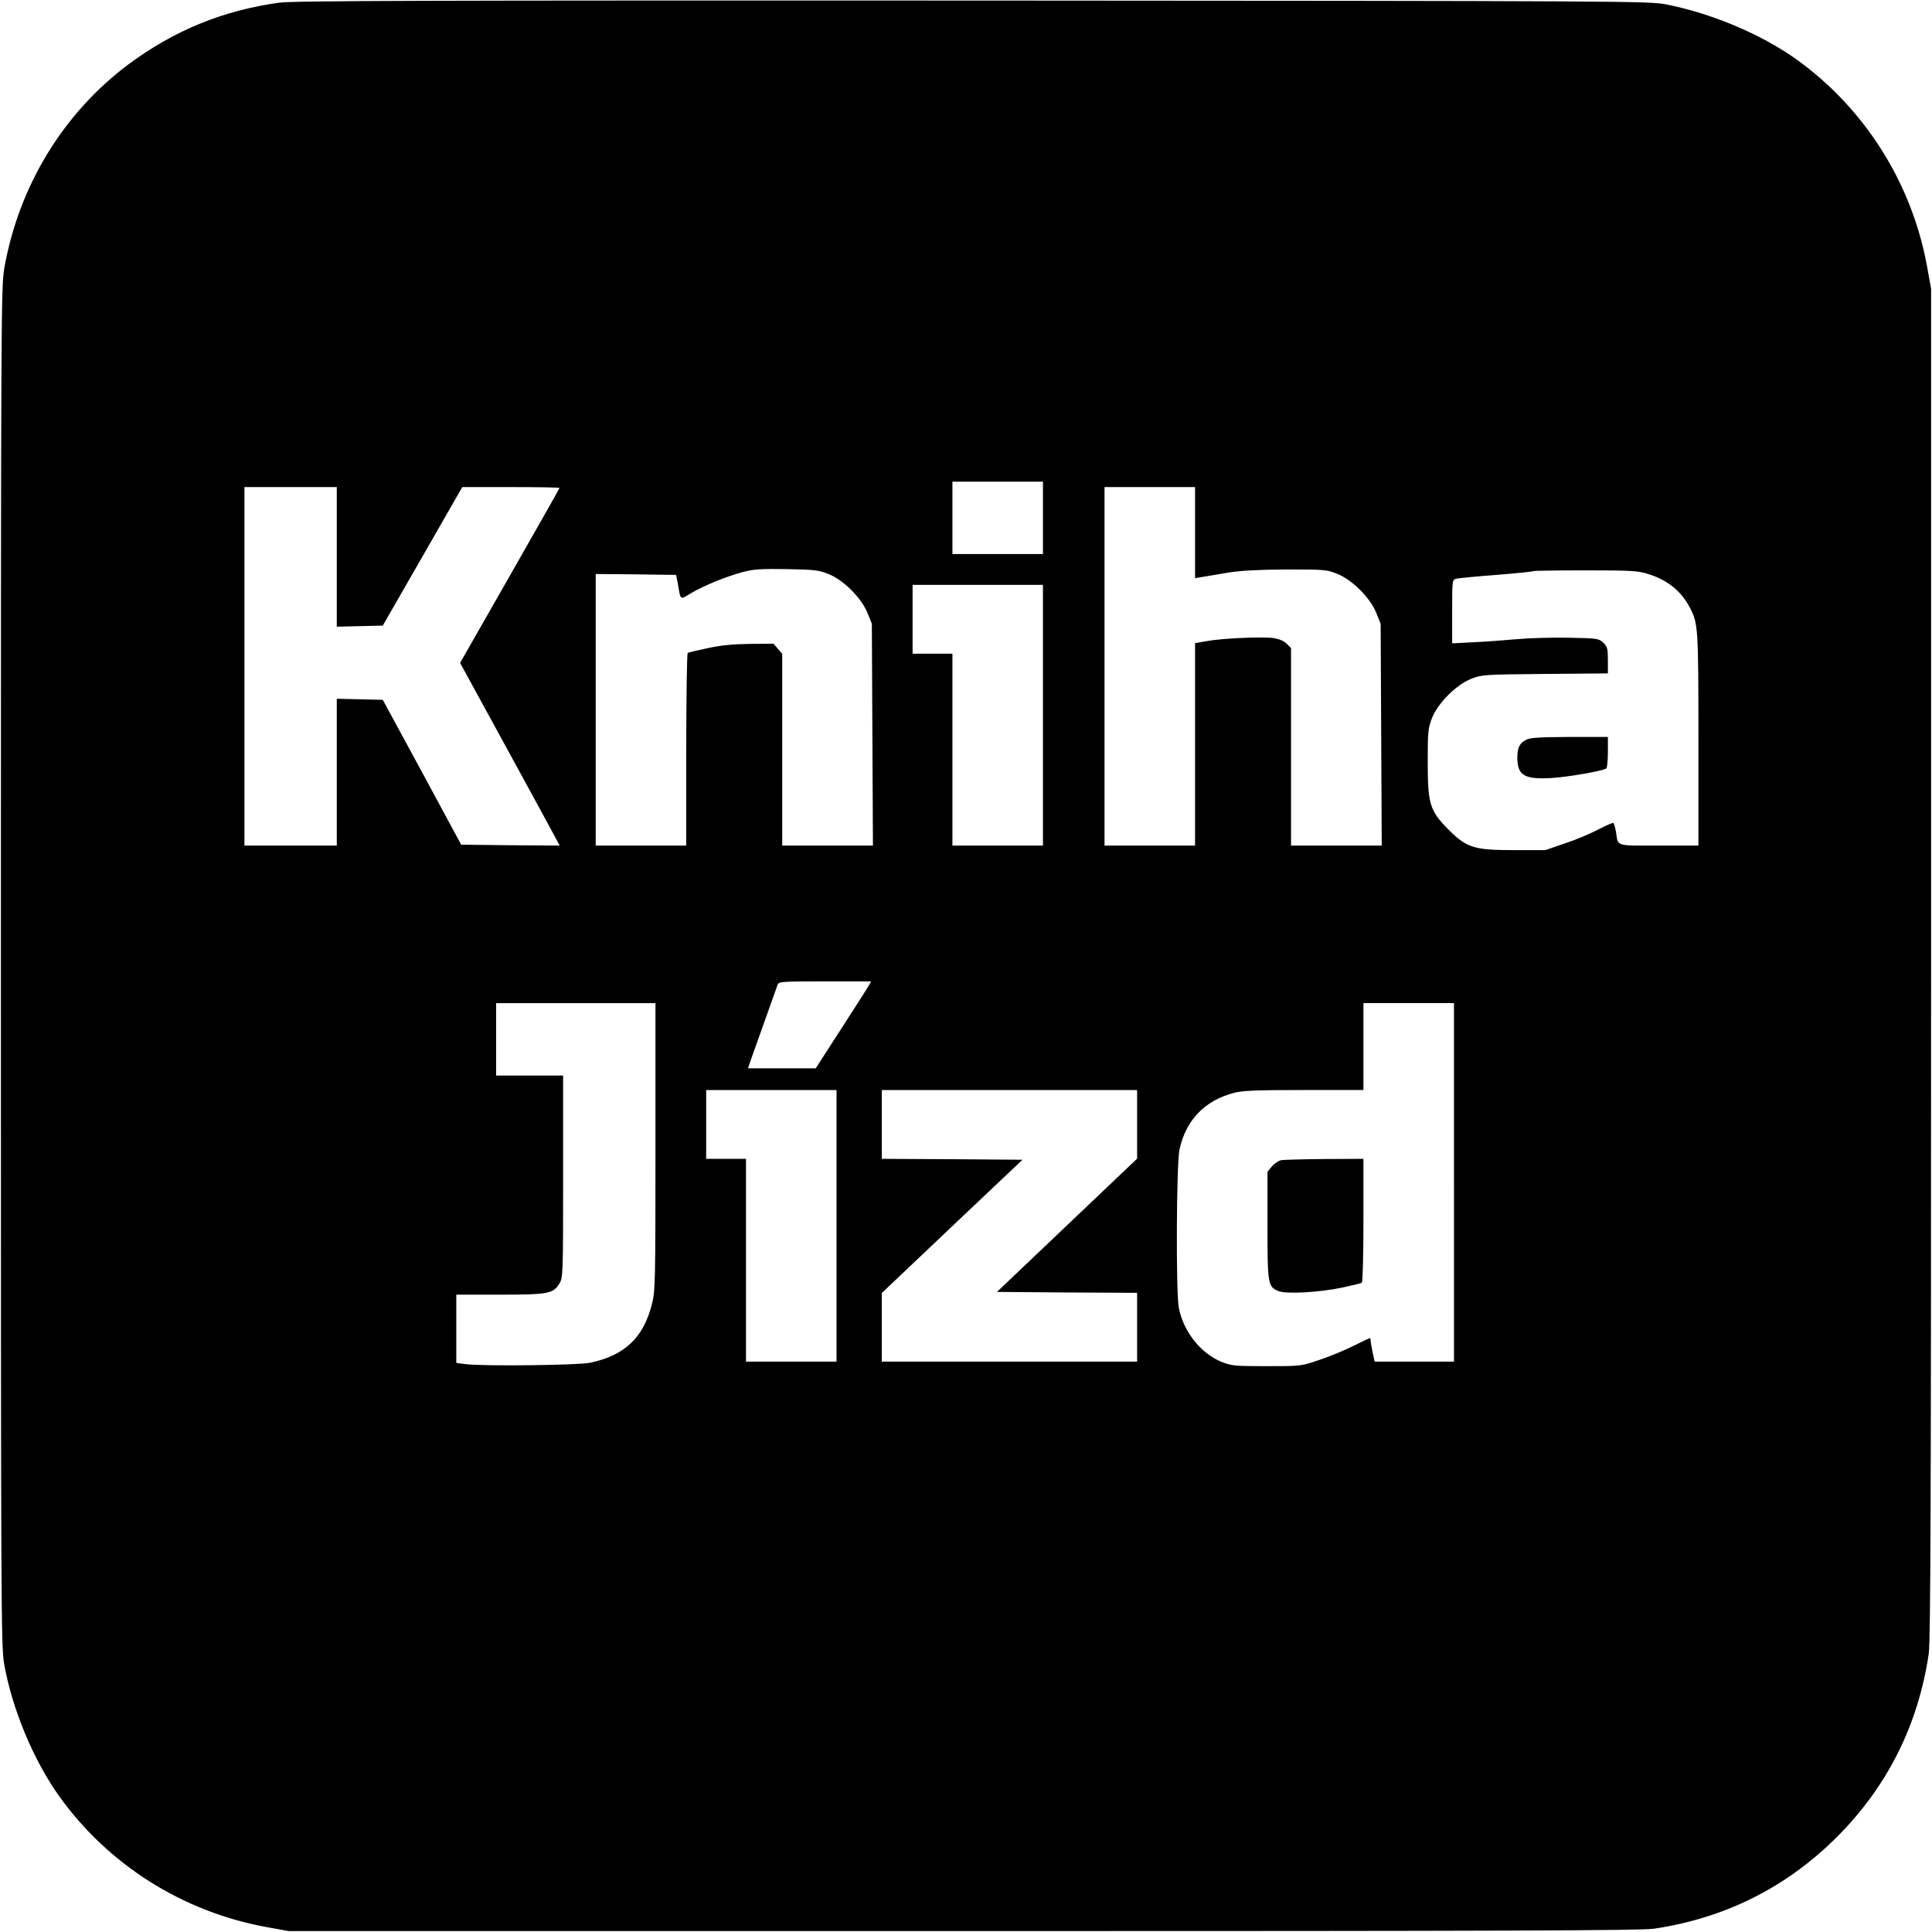 <?xml version="1.0" standalone="no"?>
<!DOCTYPE svg PUBLIC "-//W3C//DTD SVG 20010904//EN"
 "http://www.w3.org/TR/2001/REC-SVG-20010904/DTD/svg10.dtd">
<svg version="1.0" xmlns="http://www.w3.org/2000/svg"
 width="1067pt" height="1067pt" viewBox="0 0 1067 1067"
 preserveAspectRatio="xMidYMid meet">
<g transform="translate(0,1067) scale(0.1,-0.1)"
fill="#000000" stroke="none">
<path d="M1540 10655 c-309 -43 -578 -153 -830 -340 -360 -269 -606 -672 -686
-1125 -18 -101 -19 -250 -19 -3855 0 -3603 1 -3754 18 -3855 44 -248 161 -530
304 -730 271 -379 683 -639 1146 -723 l122 -22 3725 0 c3002 0 3742 3 3813 13
393 58 733 228 1012 507 279 279 449 619 507 1012 10 71 13 811 13 3813 l0
3725 -22 122 c-84 463 -345 875 -723 1146 -195 139 -469 254 -720 303 -91 18
-237 19 -3830 21 -3036 1 -3753 -1 -3830 -12z m4220 -2845 l0 -200 -250 0
-250 0 0 200 0 200 250 0 250 0 0 -200z m-3900 -215 l0 -386 127 3 127 3 220
383 219 382 269 0 c147 0 268 -2 268 -5 0 -3 -124 -221 -275 -486 l-274 -480
258 -472 c142 -260 266 -487 275 -505 l17 -32 -272 2 -272 3 -216 400 -217
400 -127 3 -127 3 0 -406 0 -405 -255 0 -255 0 0 990 0 990 255 0 255 0 0
-385z m4740 134 l0 -252 43 7 c23 4 87 15 142 24 71 11 165 16 320 17 210 0
223 -1 280 -24 83 -33 183 -133 216 -216 l24 -60 3 -612 3 -613 -251 0 -250 0
0 545 0 546 -24 24 c-15 15 -41 26 -72 31 -59 9 -287 -1 -371 -17 l-63 -11 0
-559 0 -559 -250 0 -250 0 0 990 0 990 250 0 250 0 0 -251z m-2025 -229 c83
-32 182 -132 216 -215 l24 -60 3 -612 3 -613 -251 0 -250 0 0 529 0 530 -24
28 -24 28 -129 -1 c-91 -1 -158 -7 -232 -23 -58 -12 -108 -24 -113 -27 -4 -3
-8 -243 -8 -535 l0 -529 -250 0 -250 0 0 750 0 750 222 -2 222 -3 9 -45 c17
-99 10 -94 75 -55 70 41 189 90 285 116 60 16 100 18 242 16 151 -3 177 -5
230 -27z m4527 0 c108 -33 185 -96 233 -190 43 -84 45 -108 45 -722 l0 -588
-219 0 c-243 0 -224 -6 -236 74 -4 25 -11 48 -15 51 -4 2 -40 -14 -81 -35 -41
-22 -123 -57 -184 -77 l-110 -38 -175 0 c-220 0 -260 13 -361 114 -102 103
-114 140 -114 371 0 172 2 189 24 245 33 83 133 183 216 216 59 23 68 24 408
27 l347 3 0 73 c0 65 -3 75 -26 97 -25 23 -32 24 -190 27 -91 2 -220 -2 -287
-8 -67 -6 -175 -14 -239 -17 l-118 -6 0 175 c0 175 0 176 23 182 13 3 113 13
222 21 110 9 202 18 204 21 2 2 131 4 287 4 253 0 289 -2 346 -20z m-3342
-780 l0 -720 -250 0 -250 0 0 530 0 530 -110 0 -110 0 0 190 0 190 360 0 360
0 0 -720z m-962 -1493 c-7 -13 -76 -121 -153 -240 l-140 -217 -187 0 -187 0
18 53 c32 90 139 391 146 410 7 16 28 17 261 17 l255 0 -13 -23z m-1178 -890
c0 -758 -1 -797 -20 -871 -47 -184 -149 -281 -340 -322 -69 -14 -582 -20 -687
-8 l-53 7 0 188 0 189 240 0 c269 0 295 5 330 62 19 32 20 49 20 591 l0 557
-185 0 -185 0 0 200 0 200 440 0 440 0 0 -793z m4410 -197 l0 -990 -219 0
-219 0 -11 50 c-6 28 -11 58 -11 65 0 8 -2 15 -5 15 -2 0 -44 -20 -92 -44 -48
-24 -133 -59 -188 -77 -99 -34 -101 -34 -290 -34 -175 0 -194 2 -247 23 -117
47 -213 169 -238 301 -16 87 -13 792 4 872 35 163 140 272 303 314 45 12 127
15 385 15 l328 0 0 240 0 240 250 0 250 0 0 -990z m-3410 -240 l0 -750 -250 0
-250 0 0 560 0 560 -110 0 -110 0 0 190 0 190 360 0 360 0 0 -750z m1660 561
l0 -190 -387 -368 -387 -368 387 -3 387 -2 0 -190 0 -190 -705 0 -705 0 0 189
0 190 388 368 389 368 -389 3 -388 2 0 190 0 190 705 0 705 0 0 -189z"/>
<path d="M8428 6584 c-36 -19 -48 -43 -48 -99 0 -97 39 -120 185 -112 90 5
283 38 306 53 5 3 9 43 9 90 l0 84 -212 0 c-168 -1 -219 -4 -240 -16z"/>
<path d="M7078 4263 c-15 -2 -39 -18 -53 -34 l-25 -31 0 -294 c0 -325 2 -340
60 -364 42 -18 225 -8 353 19 54 12 103 23 108 27 5 3 9 151 9 345 l0 339
-212 -1 c-117 -1 -225 -4 -240 -6z"/>
</g>
</svg>
